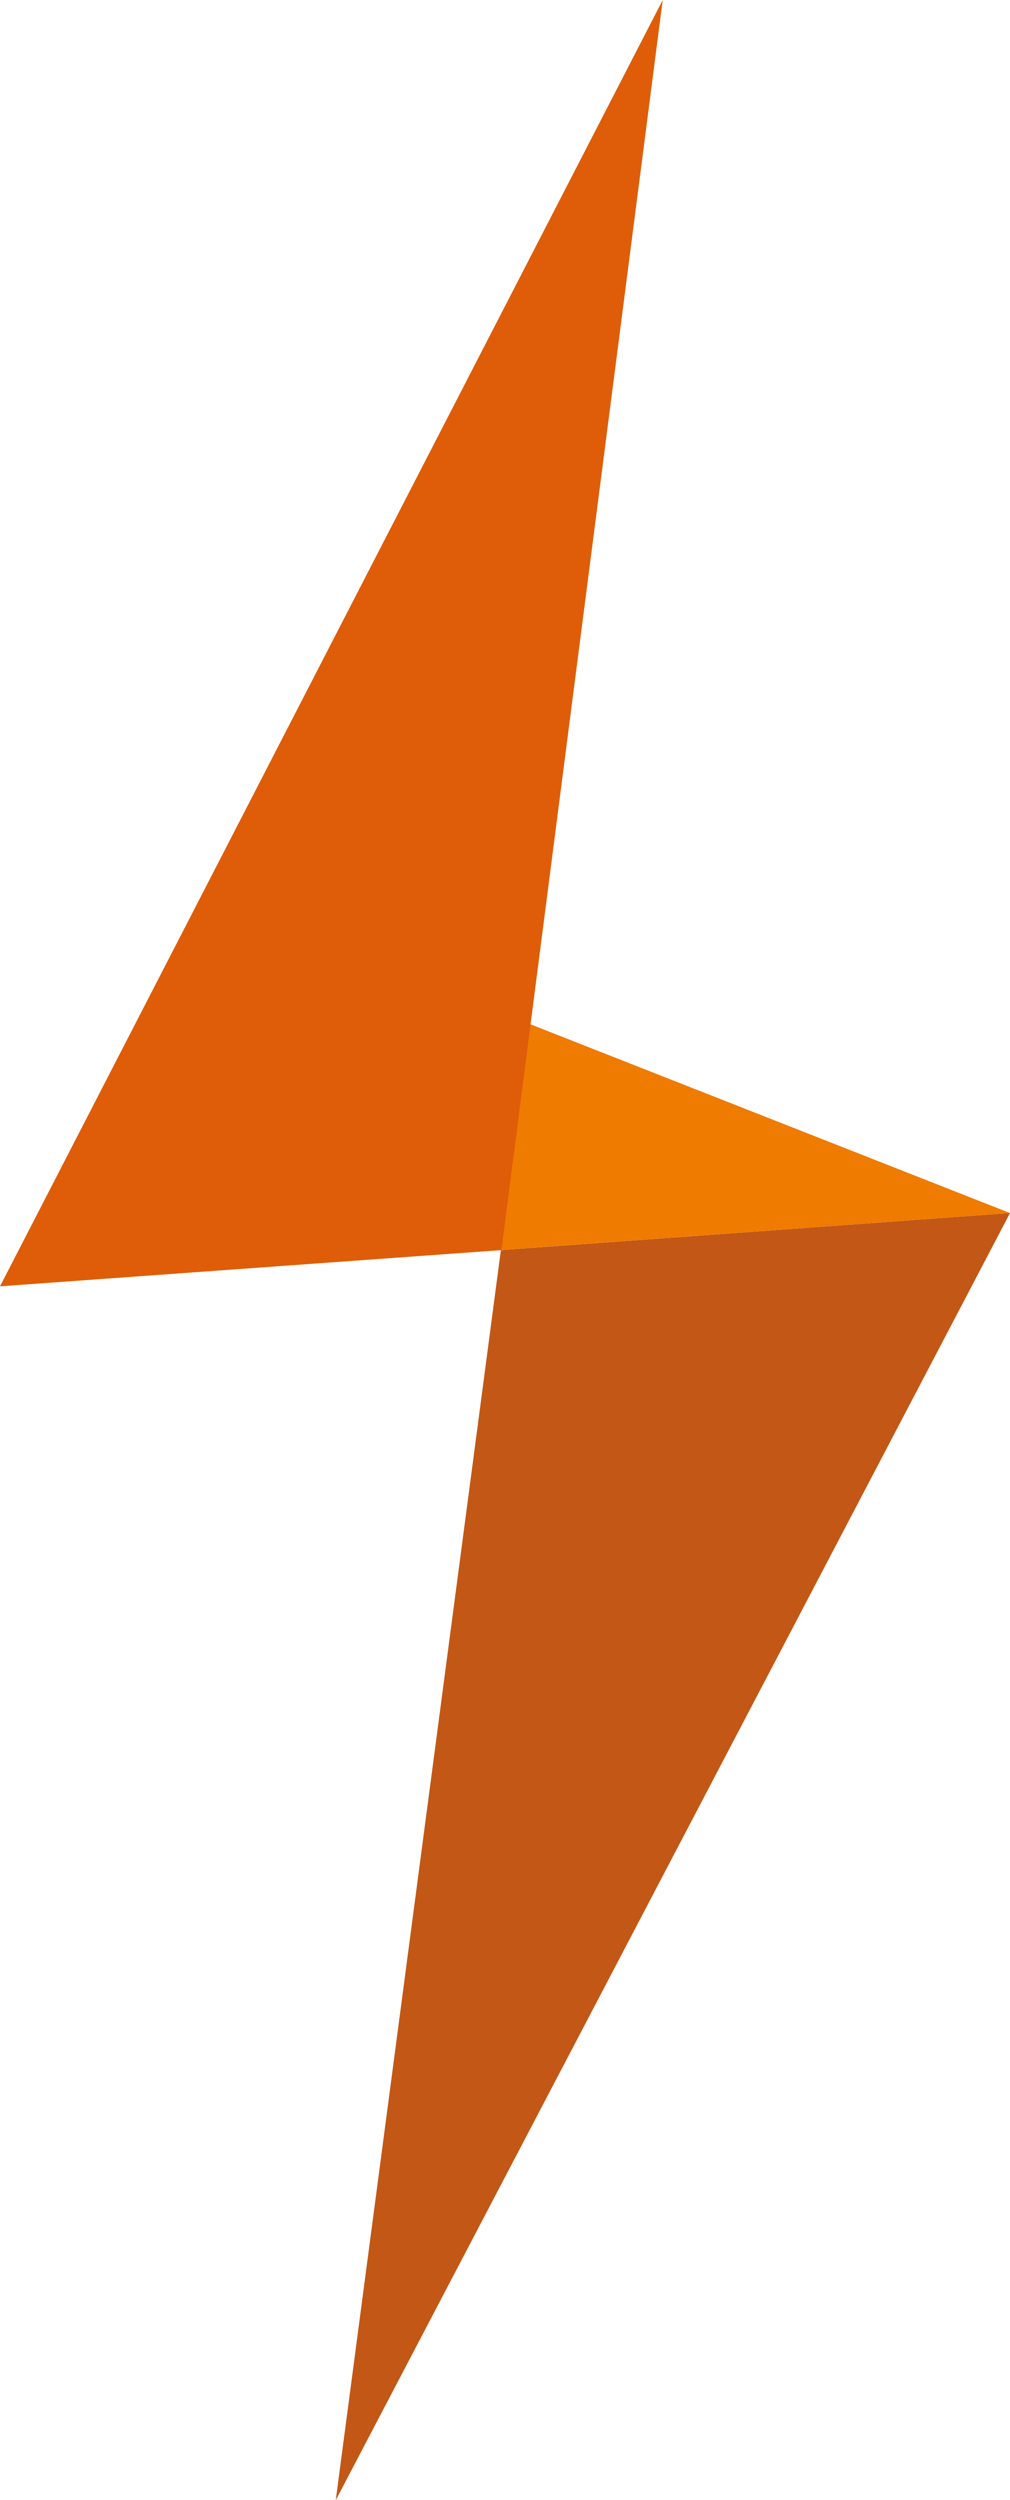 <svg xmlns="http://www.w3.org/2000/svg" viewBox="0 0 36.82 91.1"><defs><style>.cls-1{fill:#ef7b00;}.cls-2{fill:#df5d08;}.cls-3{fill:#c35715;}</style></defs><title>Asset 1</title><g id="Layer_2" data-name="Layer 2"><g id="Layer_1-2" data-name="Layer 1"><polygon class="cls-1" points="18.1 45.56 36.82 44.2 17.45 36.58 18.1 45.56"/><polygon class="cls-2" points="24.16 0 0 46.87 18.28 45.55 24.16 0"/><polyline class="cls-3" points="36.82 44.2 12.24 91.1 18.26 45.55"/></g></g></svg>